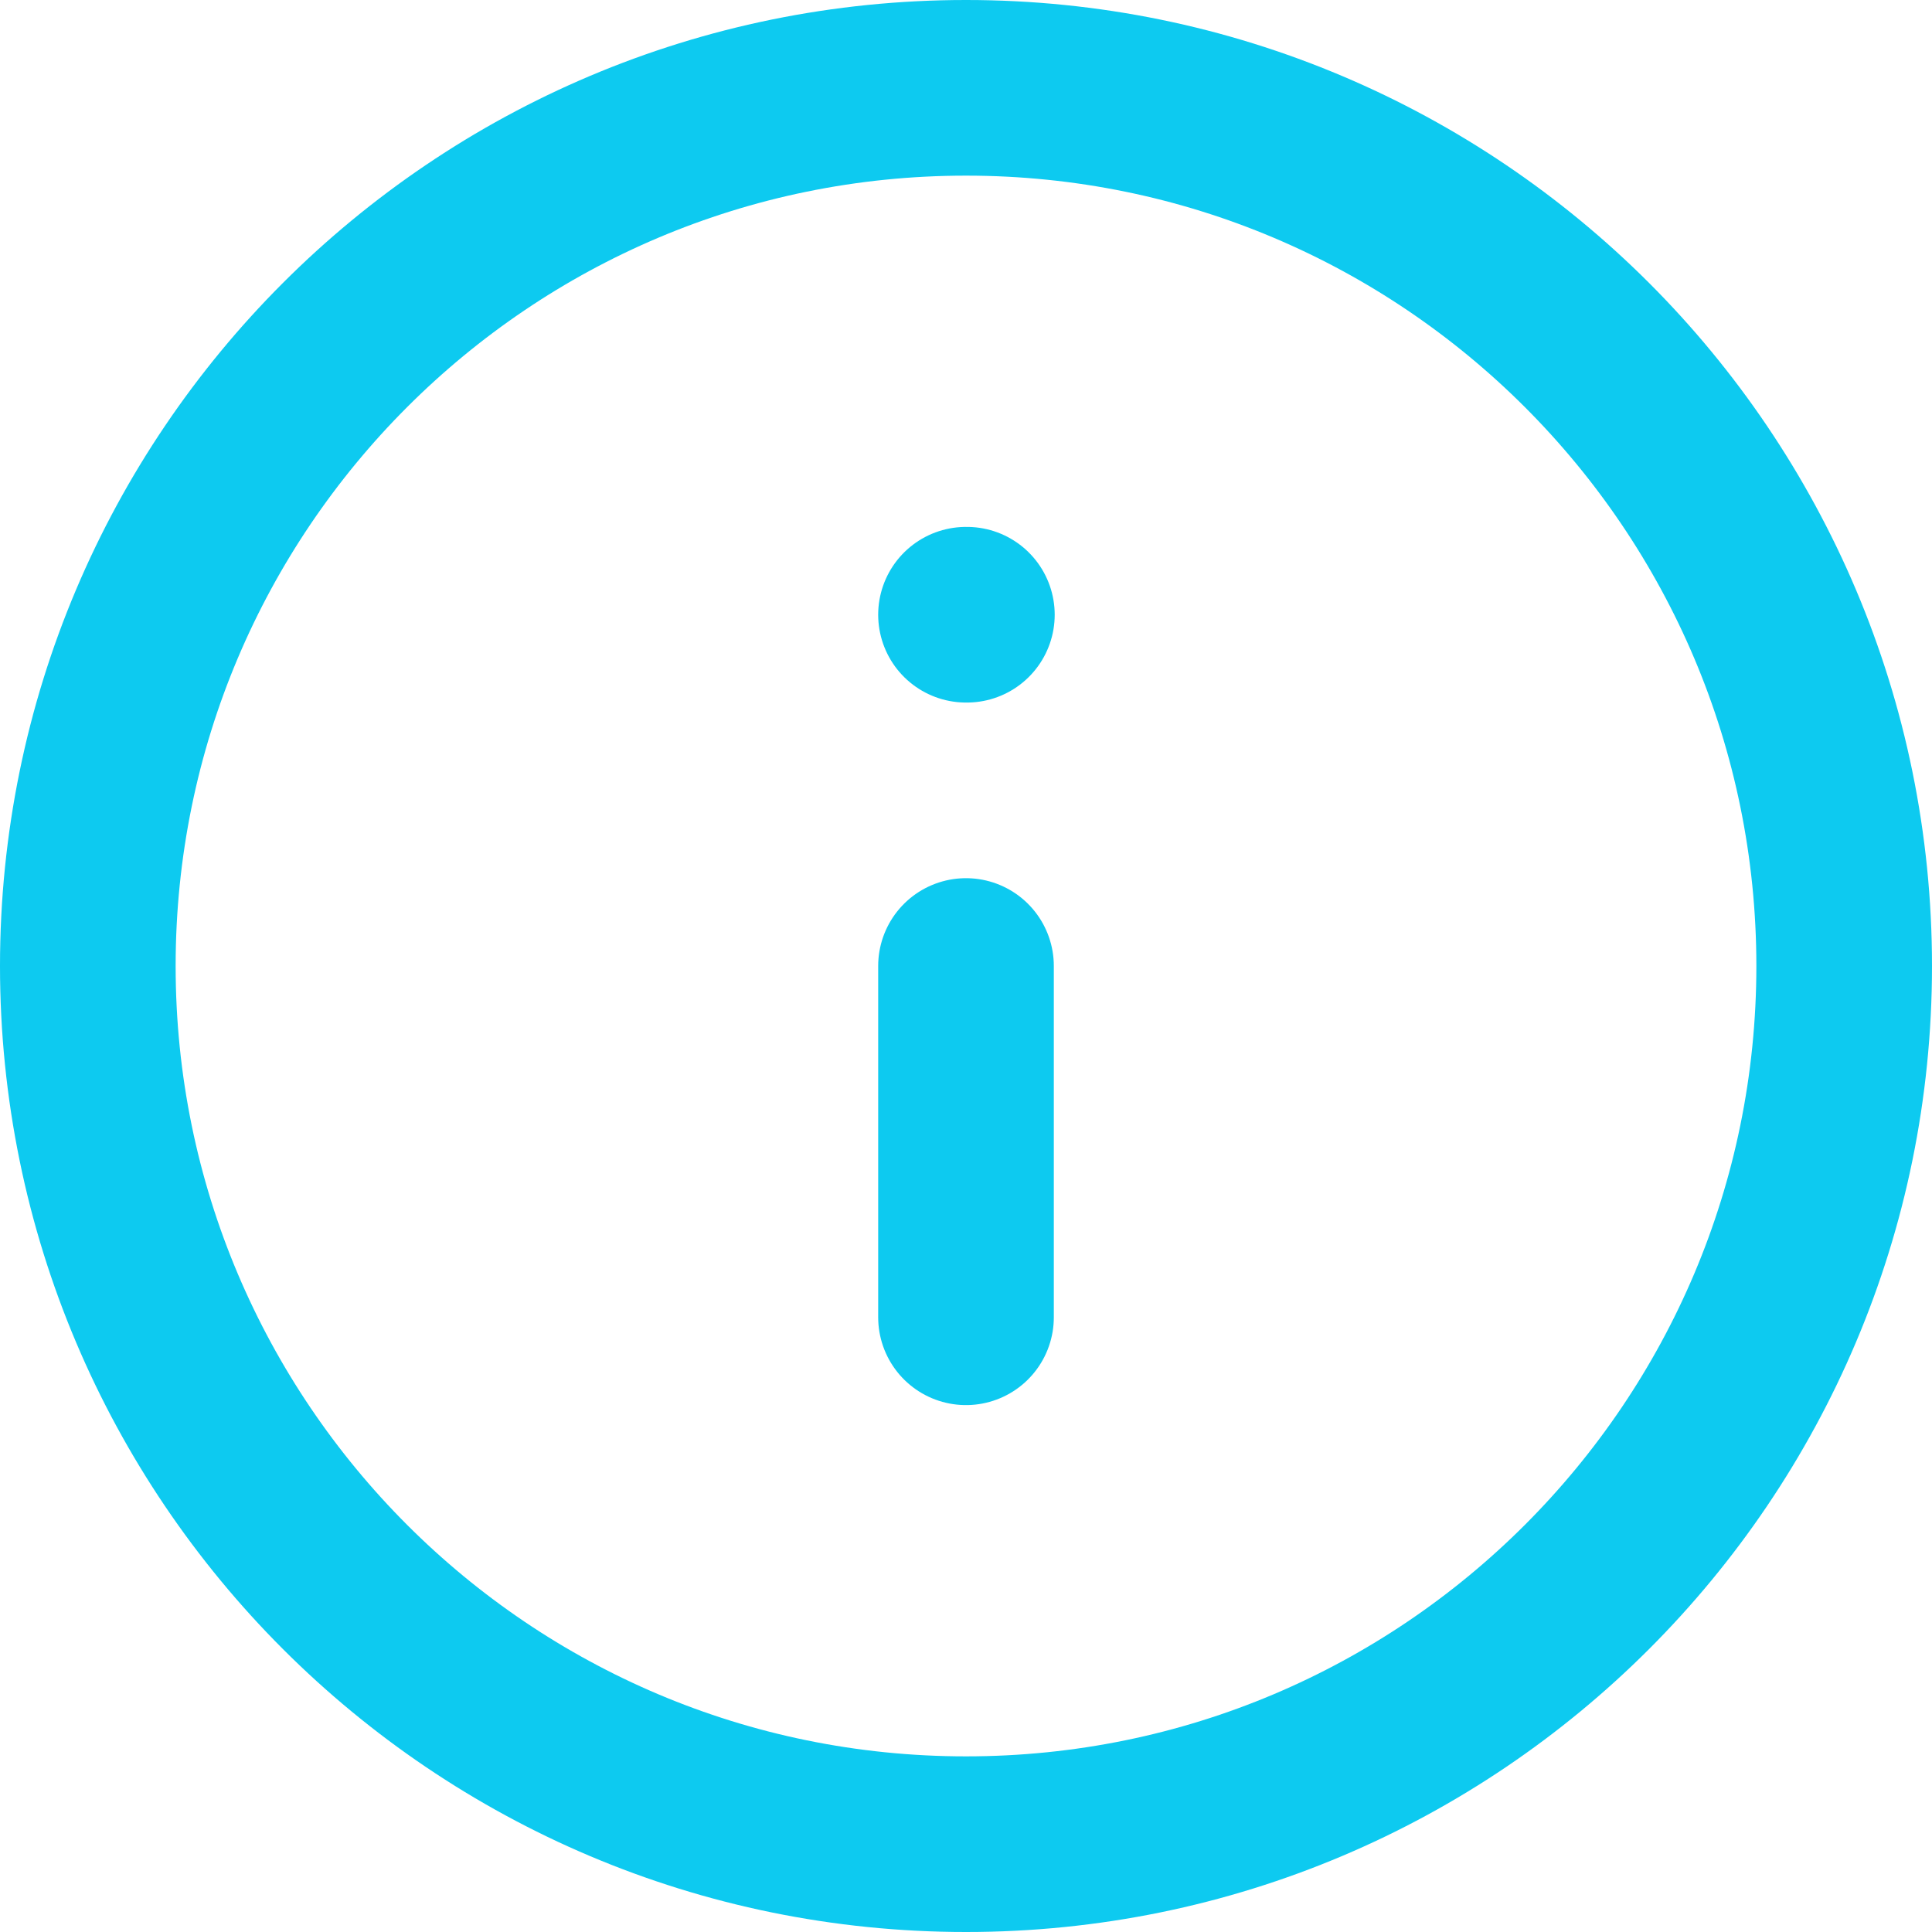 <svg width="22" height="22" viewBox="0 0 22 22" fill="none" xmlns="http://www.w3.org/2000/svg">
<path d="M11 21C16.523 21 21 16.523 21 11C21 5.477 16.523 1 11 1C5.477 1 1 5.477 1 11C1 16.523 5.477 21 11 21Z" stroke="#0DCAF0" stroke-width="2" stroke-linecap="round" stroke-linejoin="round"/>
<path d="M11 15V11" stroke="#0DCAF0" stroke-width="2" stroke-linecap="round" stroke-linejoin="round"/>
<path d="M11 7H11.01" stroke="#0DCAF0" stroke-width="2" stroke-linecap="round" stroke-linejoin="round"/>
</svg>
